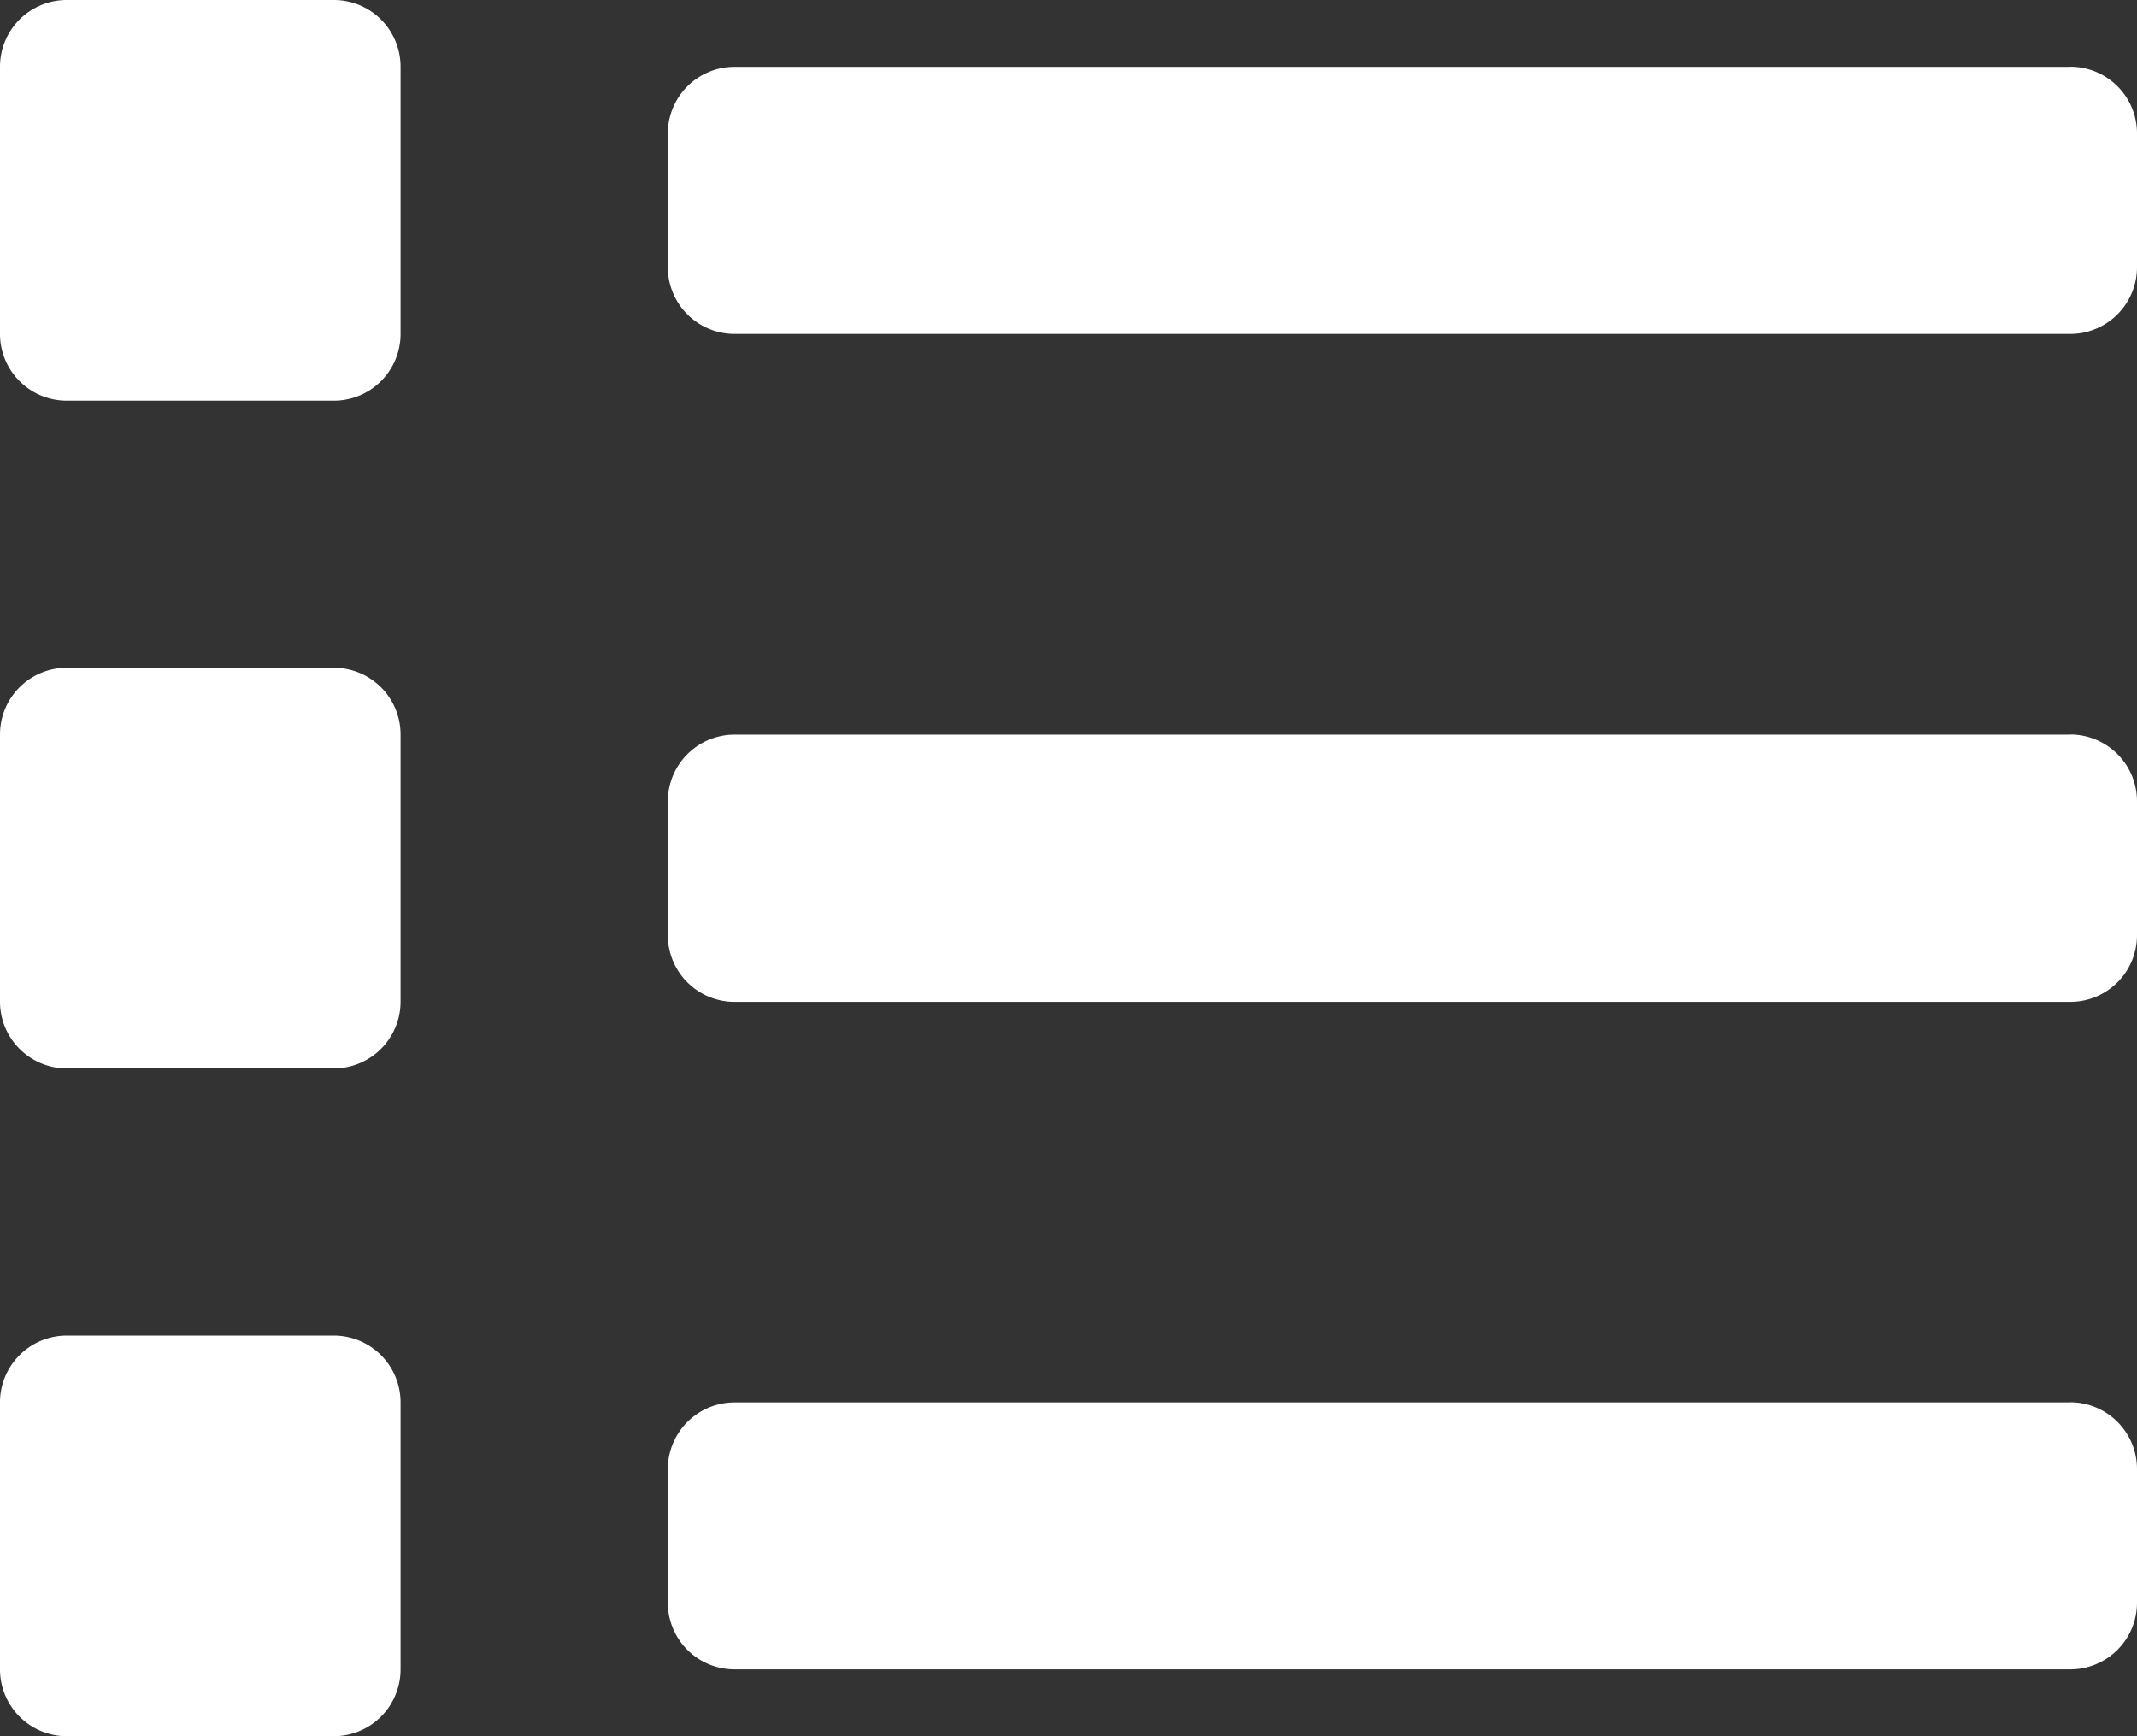 <svg id="list-svgrepo-com" xmlns="http://www.w3.org/2000/svg" width="18" height="14.625" viewBox="0 0 18 14.625">
  <rect x="0" y="0" width="18" height="14.625" fill="#333333" stroke="none"/>
  <path id="list-svgrepo-com-2" data-name="list-svgrepo-com" d="M2.813,59.25H.563A.563.563,0,0,0,0,59.812v2.25a.563.563,0,0,0,.562.563h2.25a.563.563,0,0,0,.562-.563v-2.25A.563.563,0,0,0,2.813,59.25Zm0-11.25H.563A.562.562,0,0,0,0,48.562v2.25a.562.562,0,0,0,.562.563h2.25a.562.562,0,0,0,.562-.562v-2.25A.562.562,0,0,0,2.813,48Zm0,5.625H.563A.562.562,0,0,0,0,54.187v2.25A.563.563,0,0,0,.562,57h2.25a.563.563,0,0,0,.562-.562v-2.25A.562.562,0,0,0,2.813,53.625Zm14.625,6.188H6.187a.563.563,0,0,0-.562.563V61.5a.562.562,0,0,0,.562.562h11.25A.562.562,0,0,0,18,61.5V60.375A.563.563,0,0,0,17.438,59.812Zm0-11.25H6.187a.562.562,0,0,0-.562.563V50.25a.563.563,0,0,0,.562.563h11.25A.563.563,0,0,0,18,50.25V49.125A.562.562,0,0,0,17.438,48.562Zm0,5.625H6.187a.563.563,0,0,0-.562.563v1.125a.562.562,0,0,0,.562.563h11.25A.562.562,0,0,0,18,55.875V54.75A.563.563,0,0,0,17.438,54.187Z" transform="translate(0 -48)" fill="#fff"/>
</svg>
